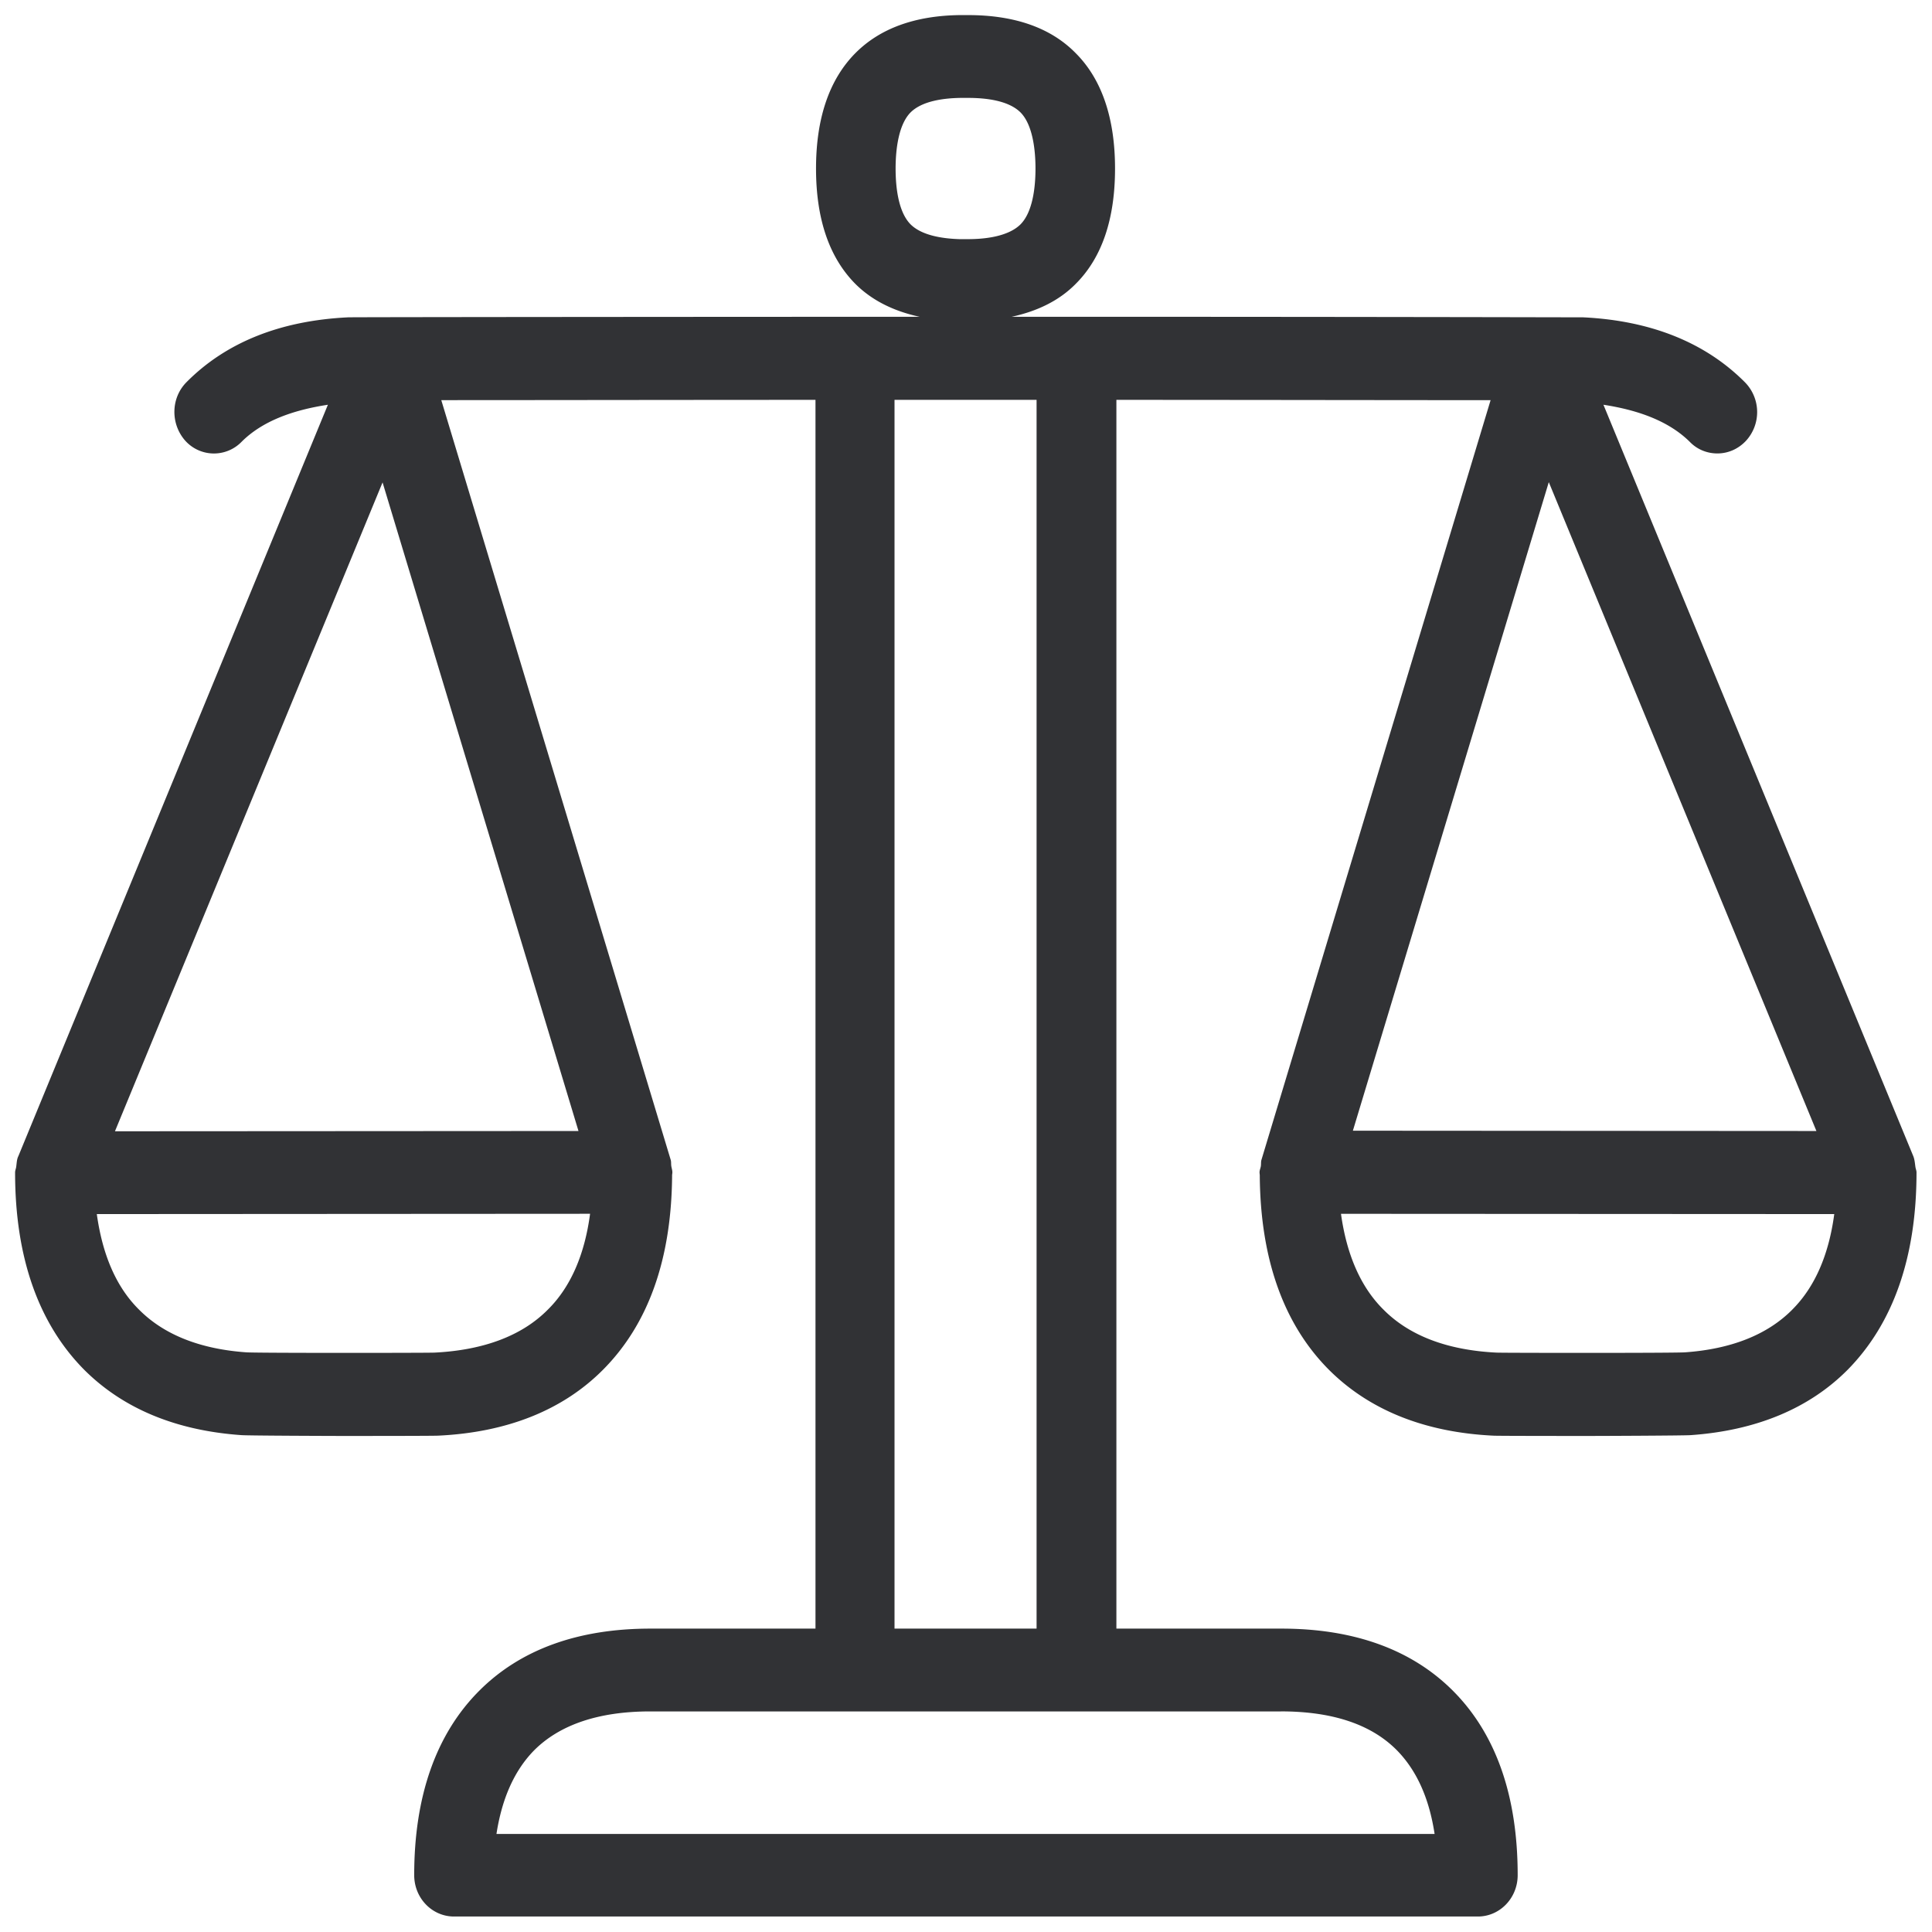<svg width="64" height="64" viewBox="0 0 64 64" xmlns="http://www.w3.org/2000/svg"><path d="M59.373 43.382c-.825.833-2.026 1.308-3.559 1.416-.296.018-2.949.018-3.209.018-.188 0-2.778 0-3.03-.009-1.622-.08-2.886-.556-3.746-1.425-.753-.744-1.22-1.82-1.407-3.173l16.34.009c-.18 1.353-.645 2.42-1.39 3.164zm-8.067-27.41l8.865 21.494-15.355-.01 6.49-21.485zm-8.874 40.72c1.712 0 3.002.431 3.854 1.3.645.664 1.058 1.578 1.237 2.761H16.446c.18-1.174.592-2.097 1.237-2.76.852-.861 2.151-1.3 3.855-1.3h20.894zm-12.8-43.446h4.706V53.95h-4.706V13.246zm.529-5.817c-.404-.412-.493-1.228-.493-1.847 0-.61.09-1.443.493-1.855.385-.386 1.102-.475 1.658-.484h.25c.574 0 1.336.08 1.74.484.403.412.493 1.246.493 1.855 0 .619-.09 1.435-.493 1.847-.404.403-1.166.493-1.74.493h-.286c-.556-.018-1.246-.117-1.622-.493zM19.162 37.466l-15.354.009 8.865-21.495 6.49 21.486zm-1.013 5.916c-.86.87-2.133 1.344-3.755 1.425-.251.009-2.842.009-3.021.009-.26 0-2.922 0-3.21-.018-1.532-.108-2.733-.583-3.558-1.416-.753-.744-1.21-1.81-1.398-3.164l16.34-.01c-.179 1.354-.645 2.43-1.398 3.174zm45.338-4.545c0-.062-.027-.116-.036-.179-.018-.126-.027-.251-.071-.359L53.116 13.408c1.166.179 2.17.546 2.86 1.228.25.26.582.385.914.385.35 0 .69-.143.95-.421a1.408 1.408 0 00-.045-1.945c-1.308-1.31-3.11-2.035-5.351-2.143a8020.7 8020.7 0 00-18.931-.018c.86-.188 1.577-.537 2.124-1.093.87-.87 1.3-2.151 1.3-3.819 0-1.667-.44-2.958-1.3-3.818C34.813.92 33.611.5 32.07.5h-.27c-1.487.018-2.652.44-3.468 1.264-.86.87-1.3 2.151-1.3 3.818 0 1.677.44 2.95 1.3 3.819.547.547 1.264.905 2.133 1.093-5.683 0-18.752.01-18.93.018-2.242.108-4.043.825-5.352 2.143-.529.528-.538 1.389-.045 1.945a1.277 1.277 0 001.864.036c.682-.682 1.686-1.05 2.86-1.228L.608 38.299c-.054.108-.054.233-.072.359-.01.063-.036.117-.036.18v.008c0 2.797.77 4.993 2.286 6.526 1.282 1.282 3.03 2.017 5.217 2.169.25.018 3.1.027 3.379.027.188 0 2.94 0 3.128-.01 2.295-.107 4.141-.85 5.468-2.186 1.497-1.506 2.259-3.648 2.286-6.391v-.036c0-.045.009-.072.009-.108 0-.08-.027-.143-.036-.215-.01-.072 0-.134-.018-.197l-7.601-25.17c3.2 0 8.327-.009 12.396-.009V53.95h-5.468c-2.41 0-4.32.699-5.682 2.07-1.417 1.426-2.143 3.478-2.143 6.096 0 .762.592 1.371 1.318 1.371h33.918c.726 0 1.318-.61 1.318-1.371 0-2.618-.717-4.67-2.134-6.096-1.362-1.371-3.28-2.07-5.691-2.07h-5.468V13.246c4.07 0 9.196.01 12.396.01l-7.592 25.169c-.018.063-.009.125-.018.197-.009.072-.044.135-.044.215 0 .036.008.072.008.108v.036c.027 2.734.79 4.885 2.286 6.39 1.336 1.336 3.173 2.08 5.468 2.188.197.009 2.94.009 3.137.009.27 0 3.12-.01 3.38-.027 2.178-.152 3.935-.887 5.207-2.17 1.506-1.532 2.277-3.728 2.277-6.534z" fill="#313235" fill-rule="nonzero"/></svg>